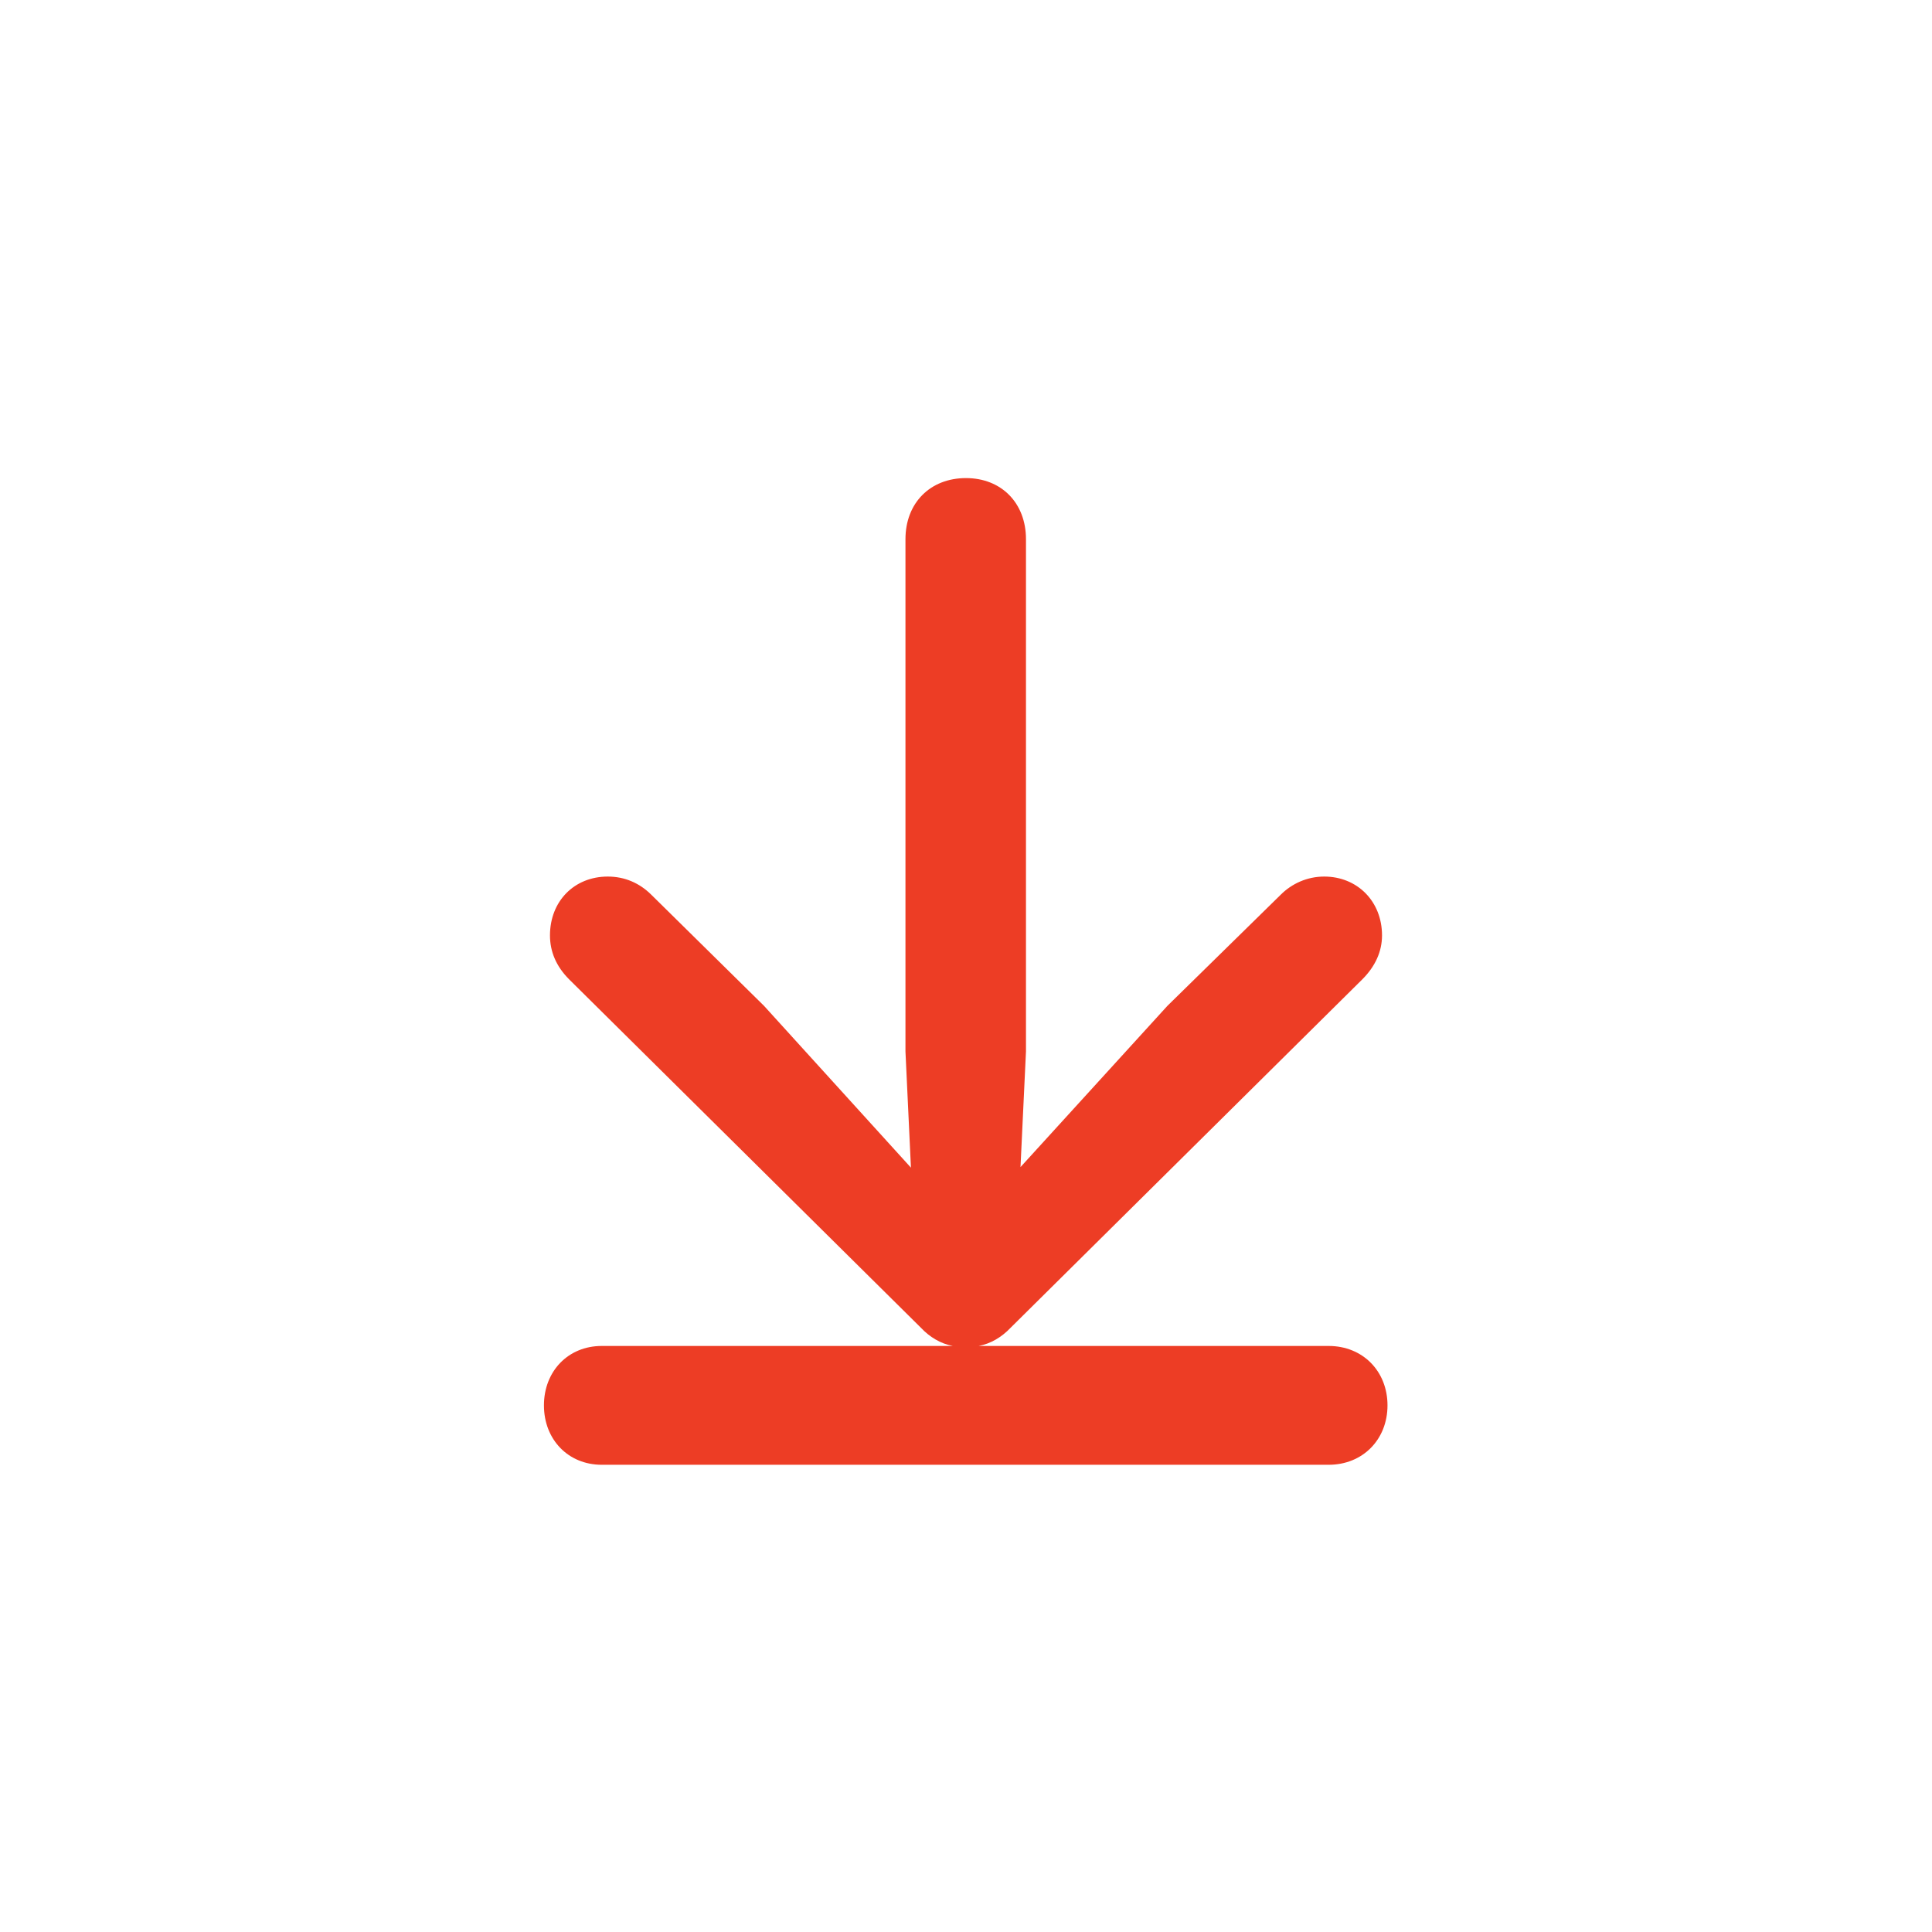 <svg width="24" height="24" viewBox="0 0 24 24" fill="none" xmlns="http://www.w3.org/2000/svg">
<g clip-path="url(#clip0_9322_11729)">
<path d="M7.475 16.72C7.058 16.72 6.757 17.034 6.757 17.458C6.757 17.882 7.058 18.196 7.475 18.196H16.505C16.929 18.196 17.236 17.882 17.236 17.458C17.236 17.034 16.929 16.72 16.505 16.72H12.157C12.308 16.692 12.444 16.61 12.554 16.494L16.922 12.167C17.086 12.003 17.168 11.818 17.168 11.62C17.168 11.196 16.86 10.889 16.45 10.889C16.238 10.889 16.047 10.977 15.91 11.114L14.502 12.495L12.677 14.498L12.745 13.062V6.698C12.745 6.247 12.438 5.939 12 5.939C11.556 5.939 11.248 6.247 11.248 6.698V13.062L11.316 14.505L9.491 12.495L8.09 11.114C7.946 10.971 7.762 10.889 7.55 10.889C7.133 10.889 6.832 11.196 6.832 11.62C6.832 11.818 6.907 12.003 7.071 12.167L11.44 16.494C11.549 16.61 11.685 16.692 11.836 16.72H7.475Z" fill="#ED3D25"/>
</g>
<defs>
<clipPath id="clip0_9322_11729">
<rect width="24" height="24" fill="white"/>
</clipPath>
</defs>
</svg>
